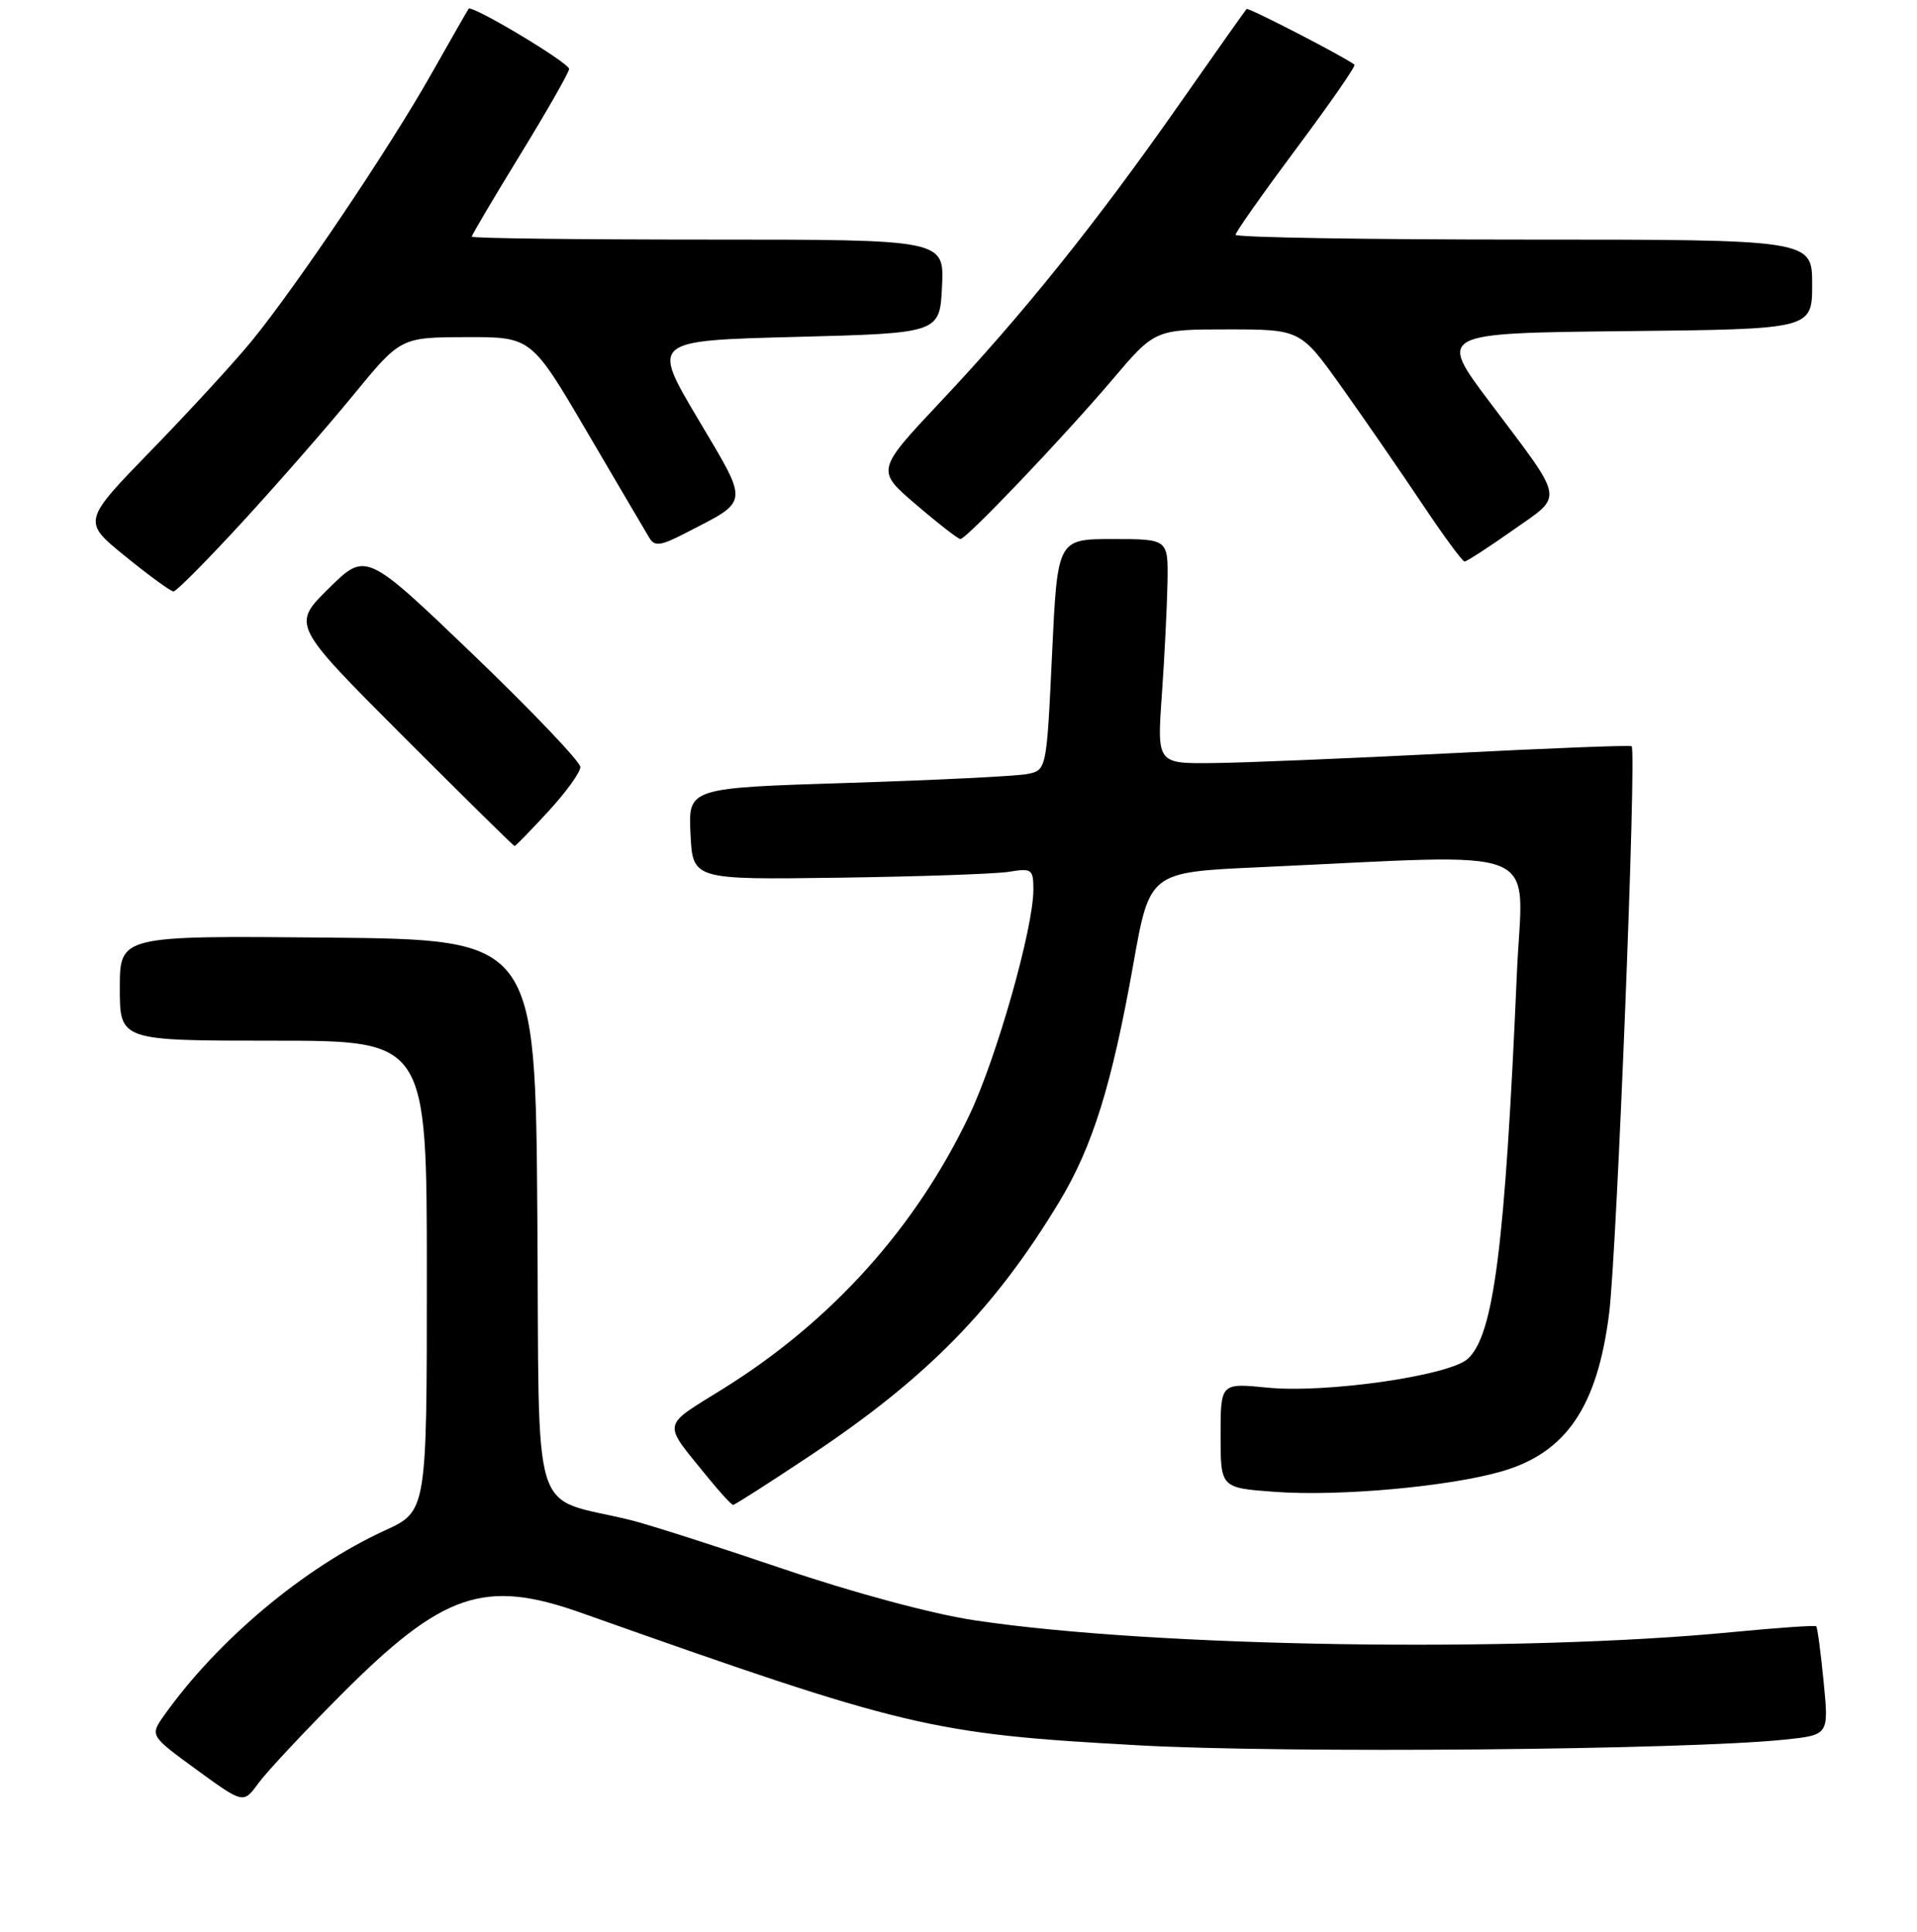 <?xml version="1.0" encoding="UTF-8" standalone="no"?>
<!DOCTYPE svg PUBLIC "-//W3C//DTD SVG 1.1//EN" "http://www.w3.org/Graphics/SVG/1.1/DTD/svg11.dtd" >
<svg xmlns="http://www.w3.org/2000/svg" xmlns:xlink="http://www.w3.org/1999/xlink" version="1.1" viewBox="0 0 256 258">
 <g >
 <path fill="currentColor"
d=" M 45.48 226.43 C 59.14 212.71 64.66 210.82 77.65 215.43 C 121.09 230.82 124.28 231.58 152.00 233.11 C 171.74 234.21 225.07 233.73 238.37 232.35 C 244.23 231.73 244.23 231.73 243.53 224.62 C 243.15 220.70 242.70 217.37 242.55 217.22 C 242.39 217.06 237.37 217.41 231.38 217.99 C 202.73 220.77 154.13 220.02 130.17 216.42 C 124.57 215.59 113.99 212.74 104.56 209.54 C 95.73 206.54 86.59 203.62 84.25 203.04 C 70.61 199.69 72.06 204.35 71.76 162.71 C 71.50 125.50 71.50 125.50 43.75 125.23 C 16.00 124.97 16.00 124.97 16.00 131.98 C 16.00 139.00 16.00 139.00 36.50 139.00 C 57.00 139.00 57.00 139.00 57.00 170.43 C 57.00 201.85 57.00 201.85 51.37 204.43 C 40.68 209.33 29.11 219.01 21.96 229.06 C 20.00 231.81 20.00 231.81 26.25 236.37 C 32.50 240.92 32.50 240.92 34.48 238.21 C 35.56 236.72 40.51 231.42 45.48 226.43 Z  M 108.16 194.44 C 123.78 184.05 132.84 174.80 141.47 160.50 C 145.92 153.12 148.47 144.92 151.33 128.86 C 153.52 116.50 153.52 116.50 168.01 115.84 C 207.19 114.06 203.33 112.49 202.57 129.96 C 200.98 166.60 199.48 178.35 196.00 181.50 C 193.52 183.75 177.04 186.12 169.25 185.34 C 163.00 184.72 163.00 184.72 163.00 191.73 C 163.00 198.73 163.00 198.73 170.25 199.26 C 178.82 199.89 193.46 198.57 200.53 196.53 C 209.16 194.03 213.32 187.90 214.89 175.40 C 215.92 167.15 218.58 100.16 217.89 99.67 C 217.68 99.51 206.70 99.94 193.50 100.62 C 180.30 101.29 166.12 101.88 162.00 101.92 C 154.50 102.00 154.50 102.00 155.16 92.75 C 155.52 87.66 155.85 80.91 155.91 77.75 C 156.00 72.00 156.00 72.00 148.61 72.00 C 141.21 72.00 141.21 72.00 140.49 87.45 C 139.76 102.89 139.76 102.89 137.13 103.39 C 135.68 103.67 124.92 104.20 113.21 104.57 C 91.91 105.24 91.91 105.24 92.21 111.37 C 92.50 117.50 92.50 117.50 112.00 117.23 C 122.72 117.08 132.96 116.73 134.75 116.44 C 137.79 115.94 138.00 116.09 138.00 118.83 C 138.00 123.98 133.10 141.26 129.47 148.90 C 122.33 163.93 111.10 176.43 96.63 185.45 C 88.22 190.69 88.39 189.76 94.50 197.30 C 96.15 199.33 97.68 201.00 97.90 201.00 C 98.13 201.00 102.74 198.05 108.16 194.44 Z  M 73.23 108.37 C 75.58 105.82 77.50 103.16 77.50 102.45 C 77.50 101.75 71.06 94.99 63.19 87.43 C 48.87 73.70 48.87 73.70 43.92 78.57 C 38.97 83.45 38.97 83.45 53.72 98.23 C 61.84 106.35 68.58 113.00 68.72 113.00 C 68.85 113.00 70.88 110.92 73.23 108.37 Z  M 32.34 69.75 C 37.02 64.66 43.69 57.03 47.17 52.78 C 53.50 45.06 53.50 45.06 62.23 45.03 C 70.96 45.00 70.96 45.00 78.43 57.75 C 82.54 64.76 86.28 71.12 86.74 71.88 C 87.42 73.02 88.26 72.90 91.53 71.21 C 100.19 66.73 100.10 67.57 93.17 55.89 C 87.01 45.50 87.01 45.50 106.26 45.00 C 125.50 44.50 125.50 44.50 125.80 38.25 C 126.10 32.00 126.10 32.00 94.55 32.00 C 77.20 32.00 63.00 31.83 63.00 31.61 C 63.00 31.40 65.92 26.45 69.50 20.61 C 73.08 14.77 76.00 9.64 76.00 9.21 C 76.00 8.39 63.00 0.60 62.58 1.17 C 62.45 1.35 60.18 5.32 57.53 10.00 C 52.01 19.76 39.63 38.17 33.65 45.50 C 31.41 48.25 25.39 54.81 20.28 60.07 C 10.98 69.64 10.98 69.64 16.74 74.31 C 19.91 76.89 22.80 78.99 23.17 79.00 C 23.54 79.00 27.67 74.84 32.34 69.75 Z  M 202.00 70.84 C 208.88 65.99 209.10 67.22 198.98 53.76 C 192.01 44.50 192.01 44.50 217.01 44.23 C 242.00 43.97 242.00 43.97 242.00 37.98 C 242.00 32.00 242.00 32.00 203.50 32.00 C 182.32 32.00 165.00 31.71 165.00 31.36 C 165.00 31.01 168.66 25.82 173.13 19.82 C 177.60 13.83 181.09 8.80 180.88 8.64 C 179.46 7.55 166.70 0.96 166.47 1.20 C 166.31 1.37 162.24 7.12 157.43 14.00 C 146.33 29.85 136.55 42.04 125.60 53.66 C 116.98 62.83 116.98 62.83 122.35 67.41 C 125.30 69.94 127.96 72.00 128.25 72.00 C 129.06 72.00 141.96 58.46 148.51 50.75 C 154.23 44.00 154.23 44.00 163.96 44.00 C 173.68 44.00 173.68 44.00 179.20 51.75 C 182.23 56.01 187.04 62.99 189.89 67.25 C 192.73 71.51 195.29 75.00 195.58 75.00 C 195.86 75.00 198.75 73.13 202.00 70.84 Z "/>
</g>
</svg>